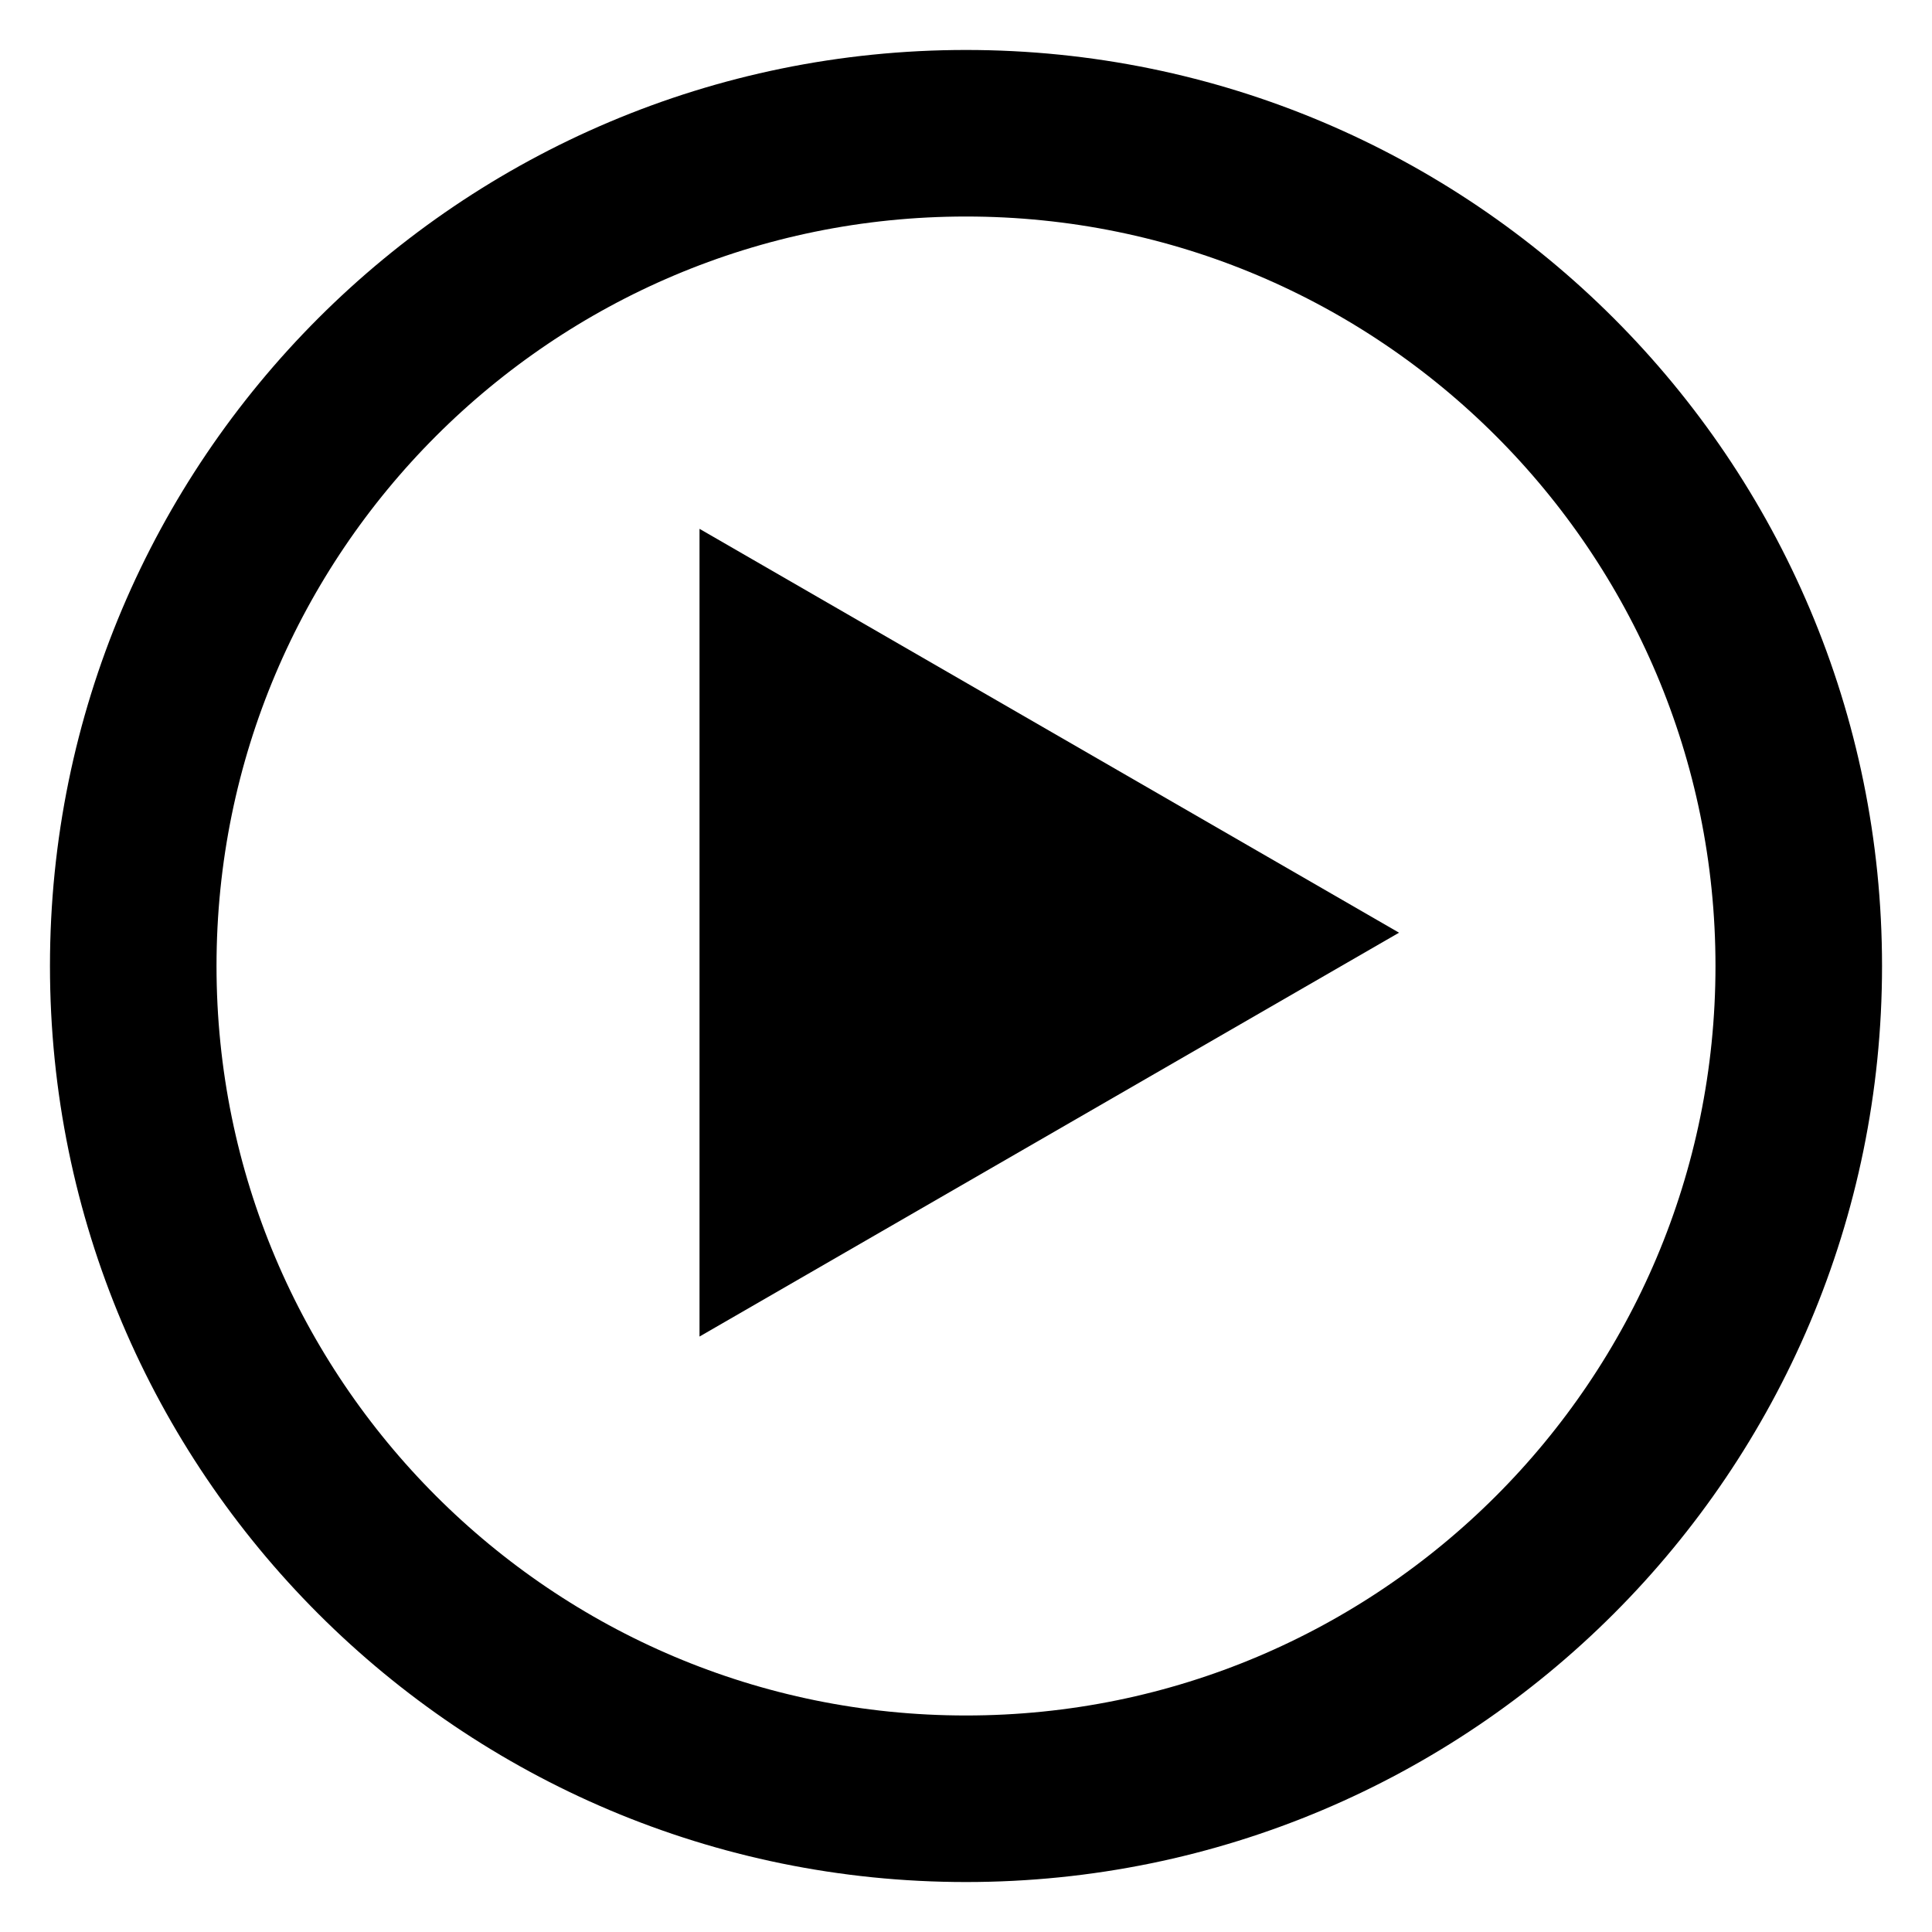 <svg width="20" height="20" viewBox="0 0 29 29" fill="none" xmlns="http://www.w3.org/2000/svg">
<path d="M14.5 27C21.404 27 27 21.404 27 14.5C27 7.596 21.404 2 14.5 2C7.596 2 2 7.596 2 14.5C2 21.404 7.596 27 14.5 27Z" stroke="currentColor" stroke-opacity="1" stroke-width="2.5"/>
<path d="M21 14L10.5 20.062L10.5 7.938L21 14Z" fill="currentColor" fill-opacity="1"/>
</svg>

